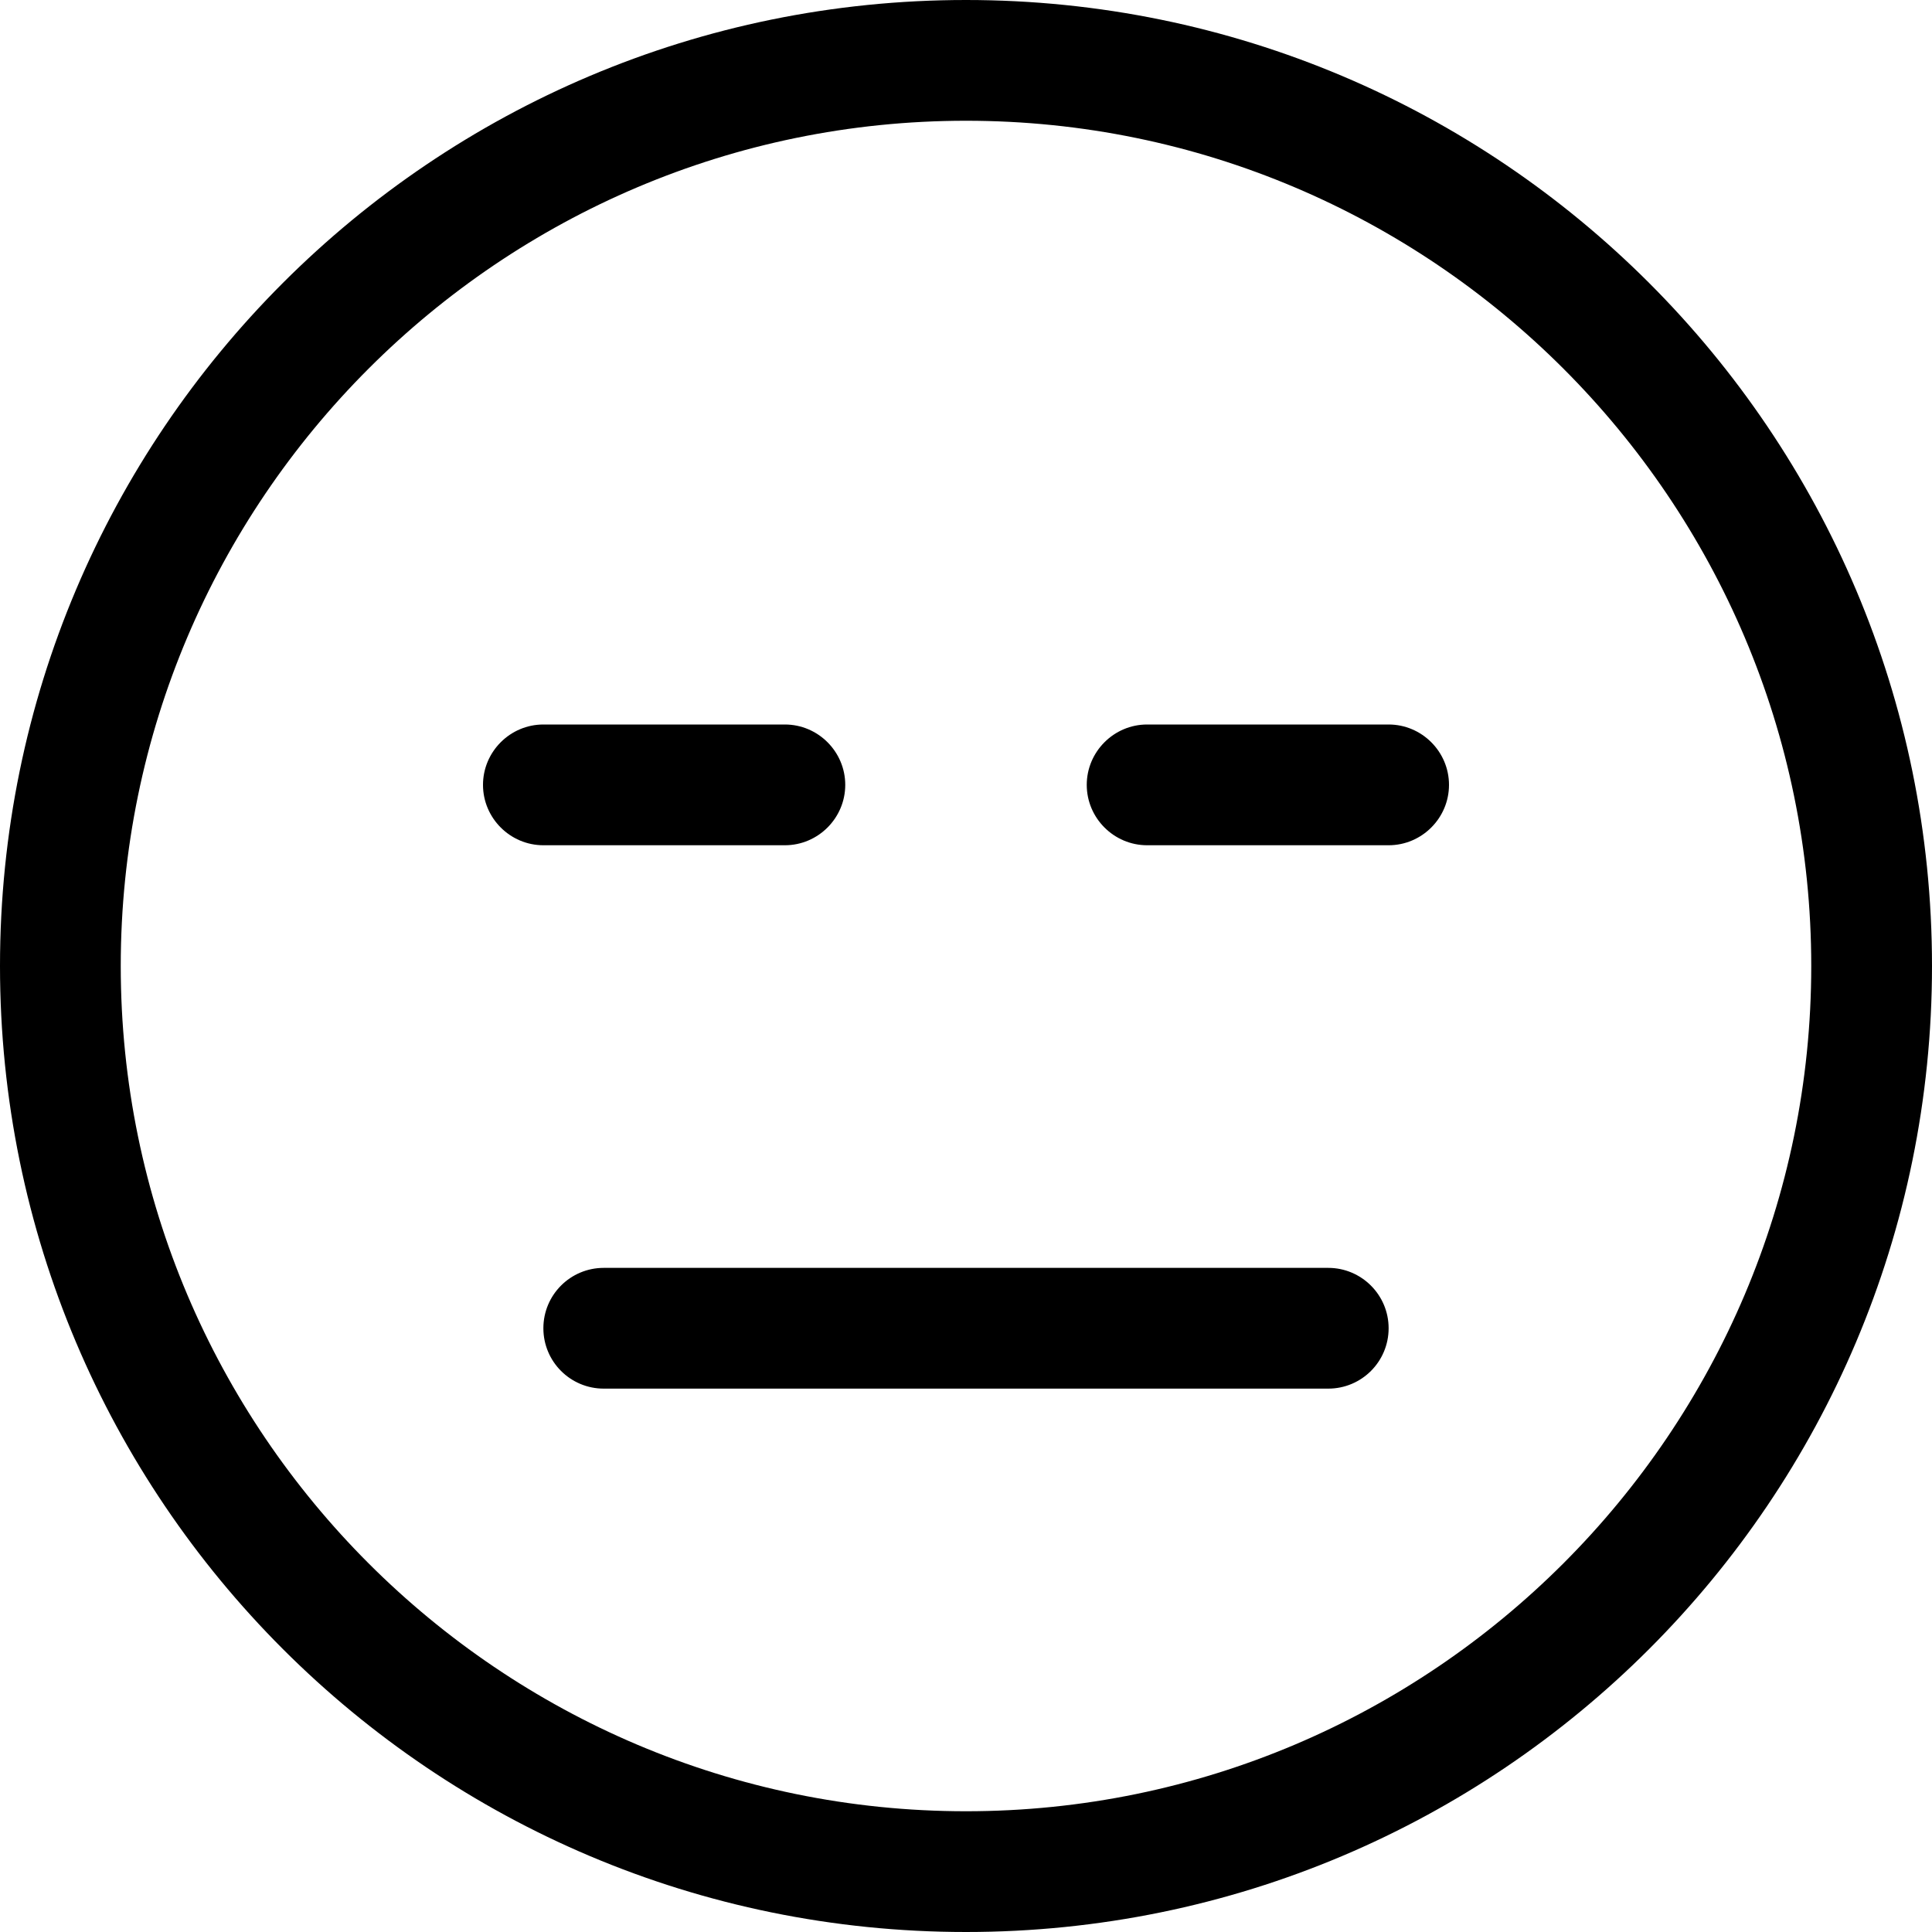 <svg xmlns="http://www.w3.org/2000/svg" viewBox="0 0 512 512"><!--! Font Awesome Pro 6.0.0-beta1 by @fontawesome - https://fontawesome.com License - https://fontawesome.com/license (Commercial License) --><path d="M256 0C114.6 0 0 114.6 0 256s114.6 256 256 256s256-114.6 256-256S397.4 0 256 0zM256 480c-123.5 0-224-100.5-224-224s100.5-224 224-224s224 100.5 224 224S379.5 480 256 480zM352 336H160c-8.844 0-16 7.156-16 16s7.156 16 16 16h192c8.844 0 16-7.156 16-16S360.8 336 352 336zM368 192h-64C295.2 192 288 199.2 288 208S295.2 224 304 224h64C376.8 224 384 216.8 384 208S376.8 192 368 192zM208 224C216.8 224 224 216.8 224 208S216.8 192 208 192h-64C135.2 192 128 199.2 128 208S135.2 224 144 224H208z"/></svg>